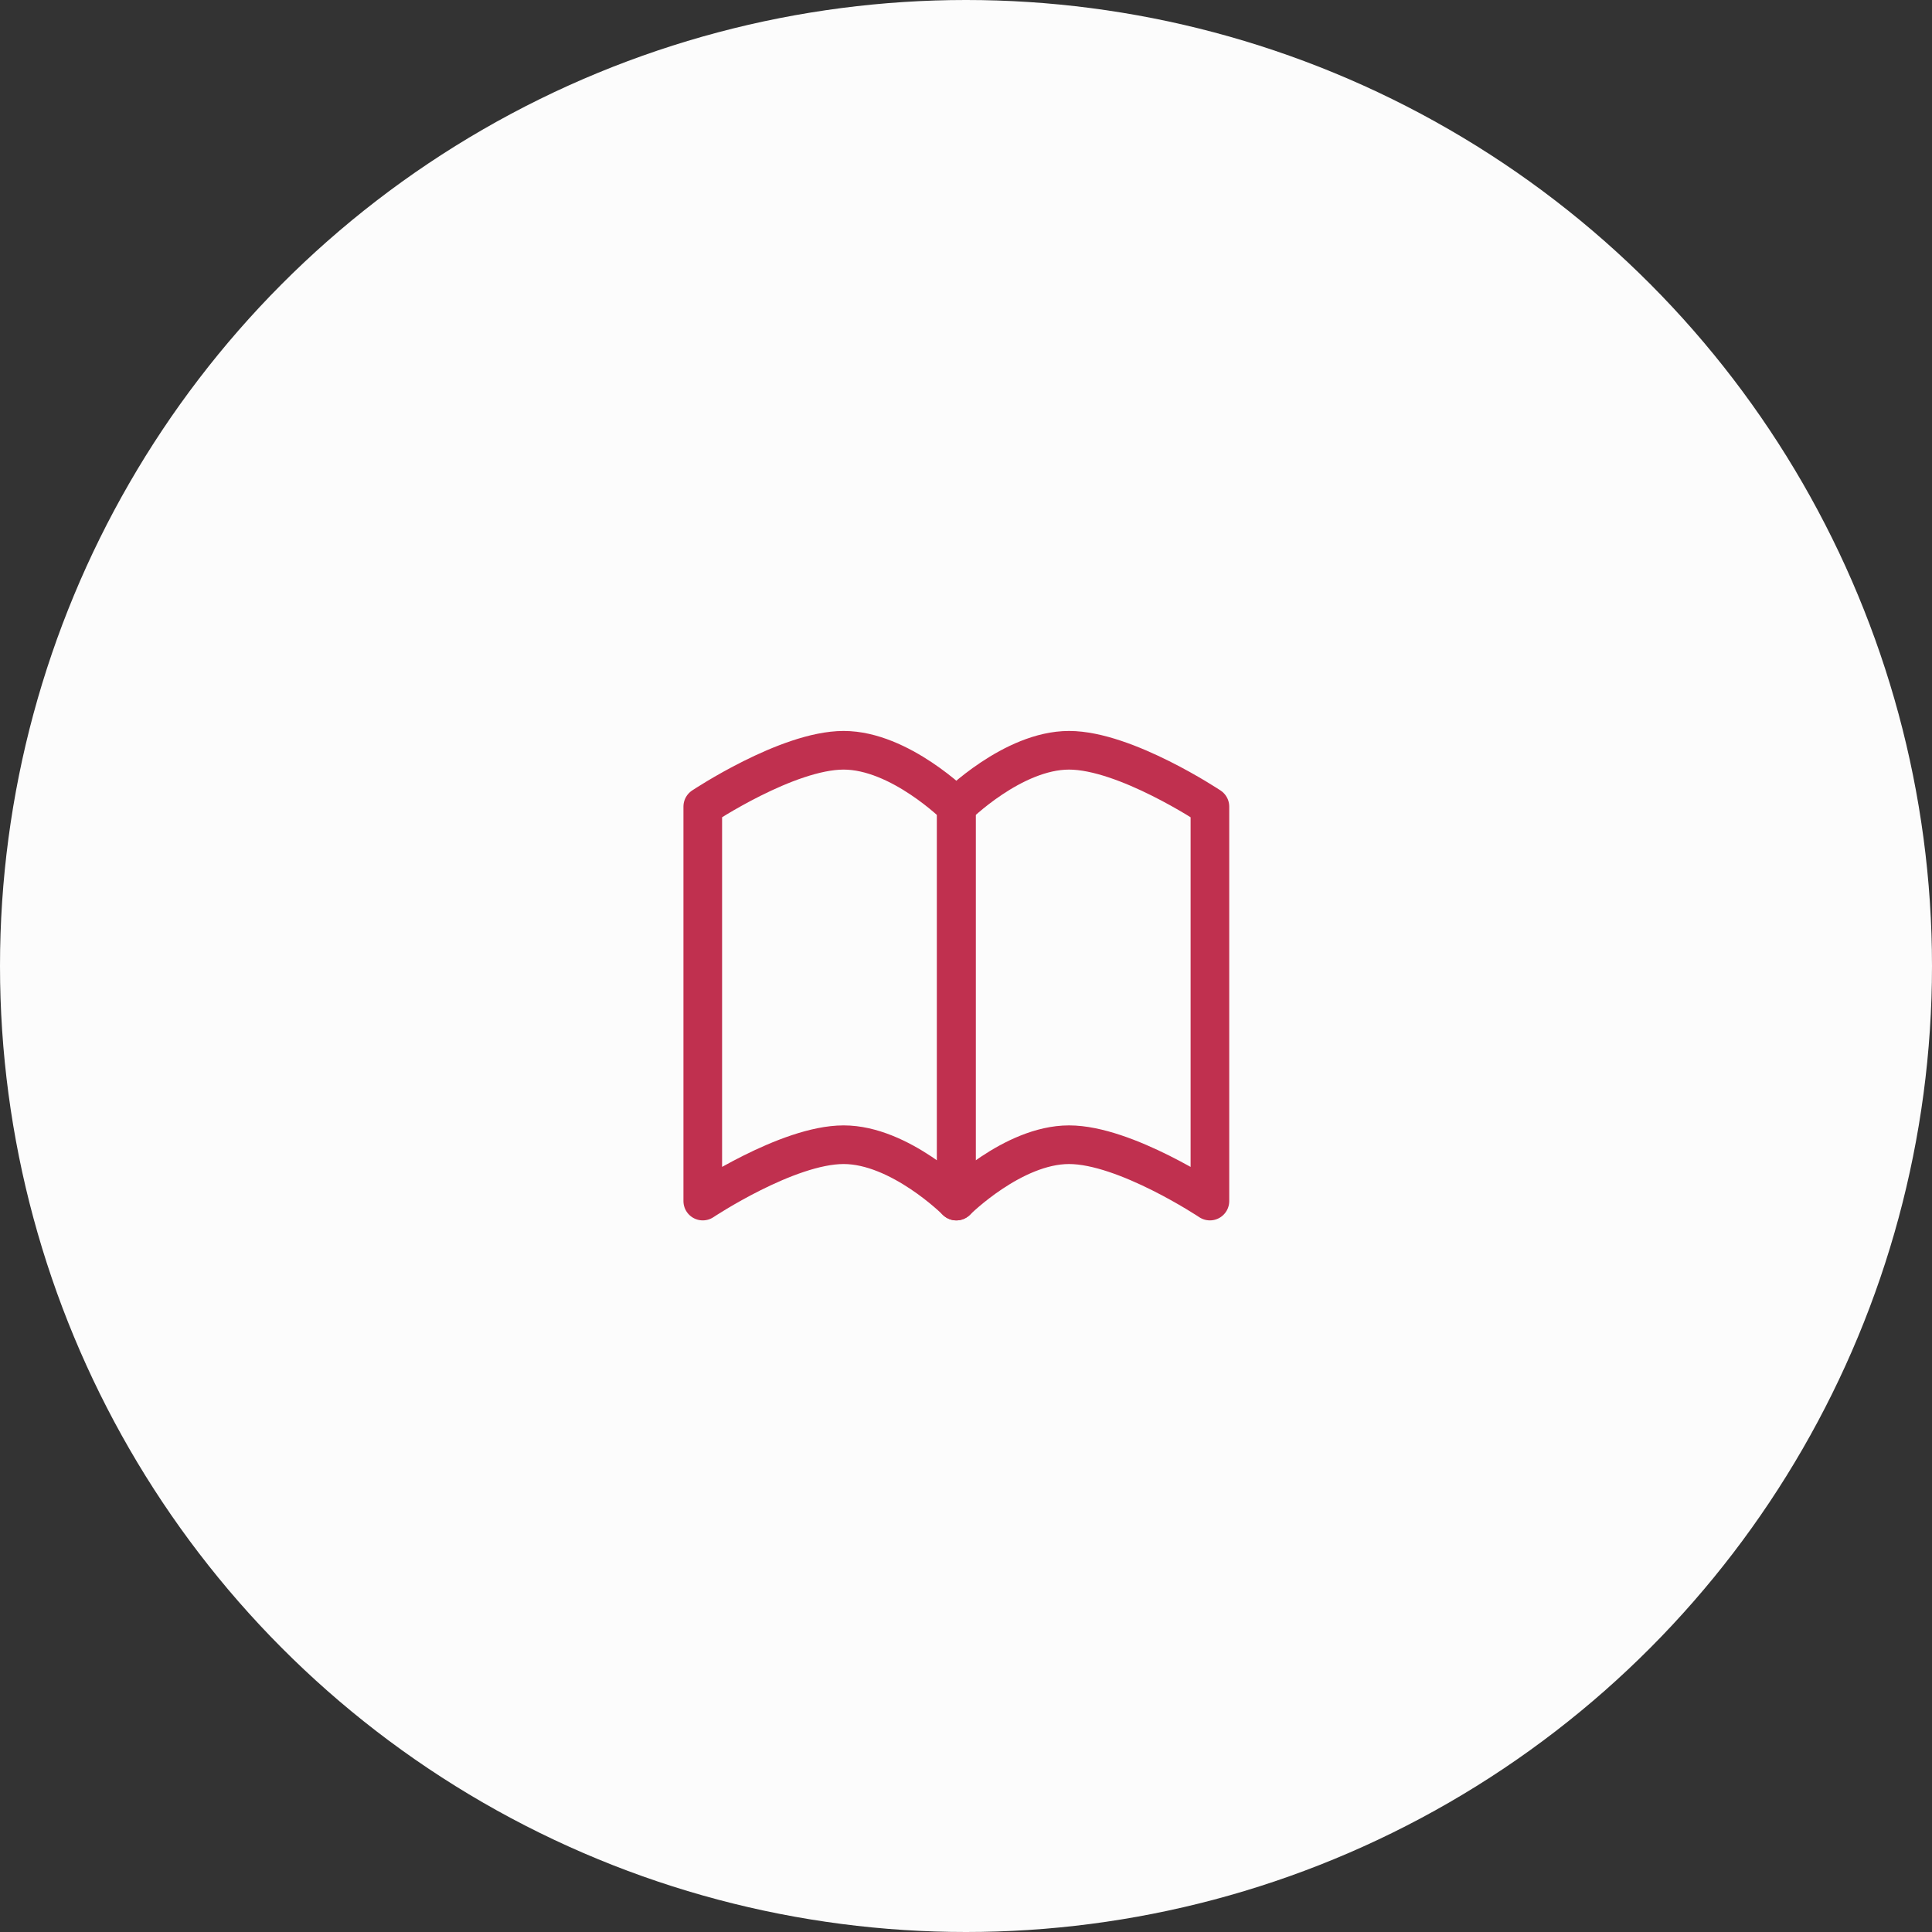 <svg width="100" height="100" viewBox="0 0 100 100" fill="none" xmlns="http://www.w3.org/2000/svg">
<rect x="0" y="0" width="100" height="100" fill="#333333" stroke="none"/>
<circle cx="50" cy="50" r="50" fill="#FCFCFC"/>
<path fill-rule="evenodd" clip-rule="evenodd" d="M49.5 62.167C49.5 62.167 49.5 41.75 49.5 41.75C49.5 41.75 46.583 38.834 43.667 38.834C40.75 38.834 36.375 41.75 36.375 41.75C36.375 41.75 36.375 62.167 36.375 62.167C36.375 62.167 40.75 59.25 43.667 59.25C46.583 59.25 49.5 62.167 49.5 62.167Z" stroke="#C0304F" stroke-width="2" stroke-linecap="round" stroke-linejoin="round"/>
<path fill-rule="evenodd" clip-rule="evenodd" d="M49.5 62.167C49.5 62.167 49.5 41.75 49.5 41.75C49.5 41.75 52.417 38.834 55.333 38.834C58.25 38.834 62.625 41.75 62.625 41.75C62.625 41.75 62.625 62.167 62.625 62.167C62.625 62.167 58.25 59.25 55.333 59.25C52.417 59.25 49.5 62.167 49.5 62.167Z" stroke="#C0304F" stroke-width="2" stroke-linecap="round" stroke-linejoin="round"/>
</svg>
